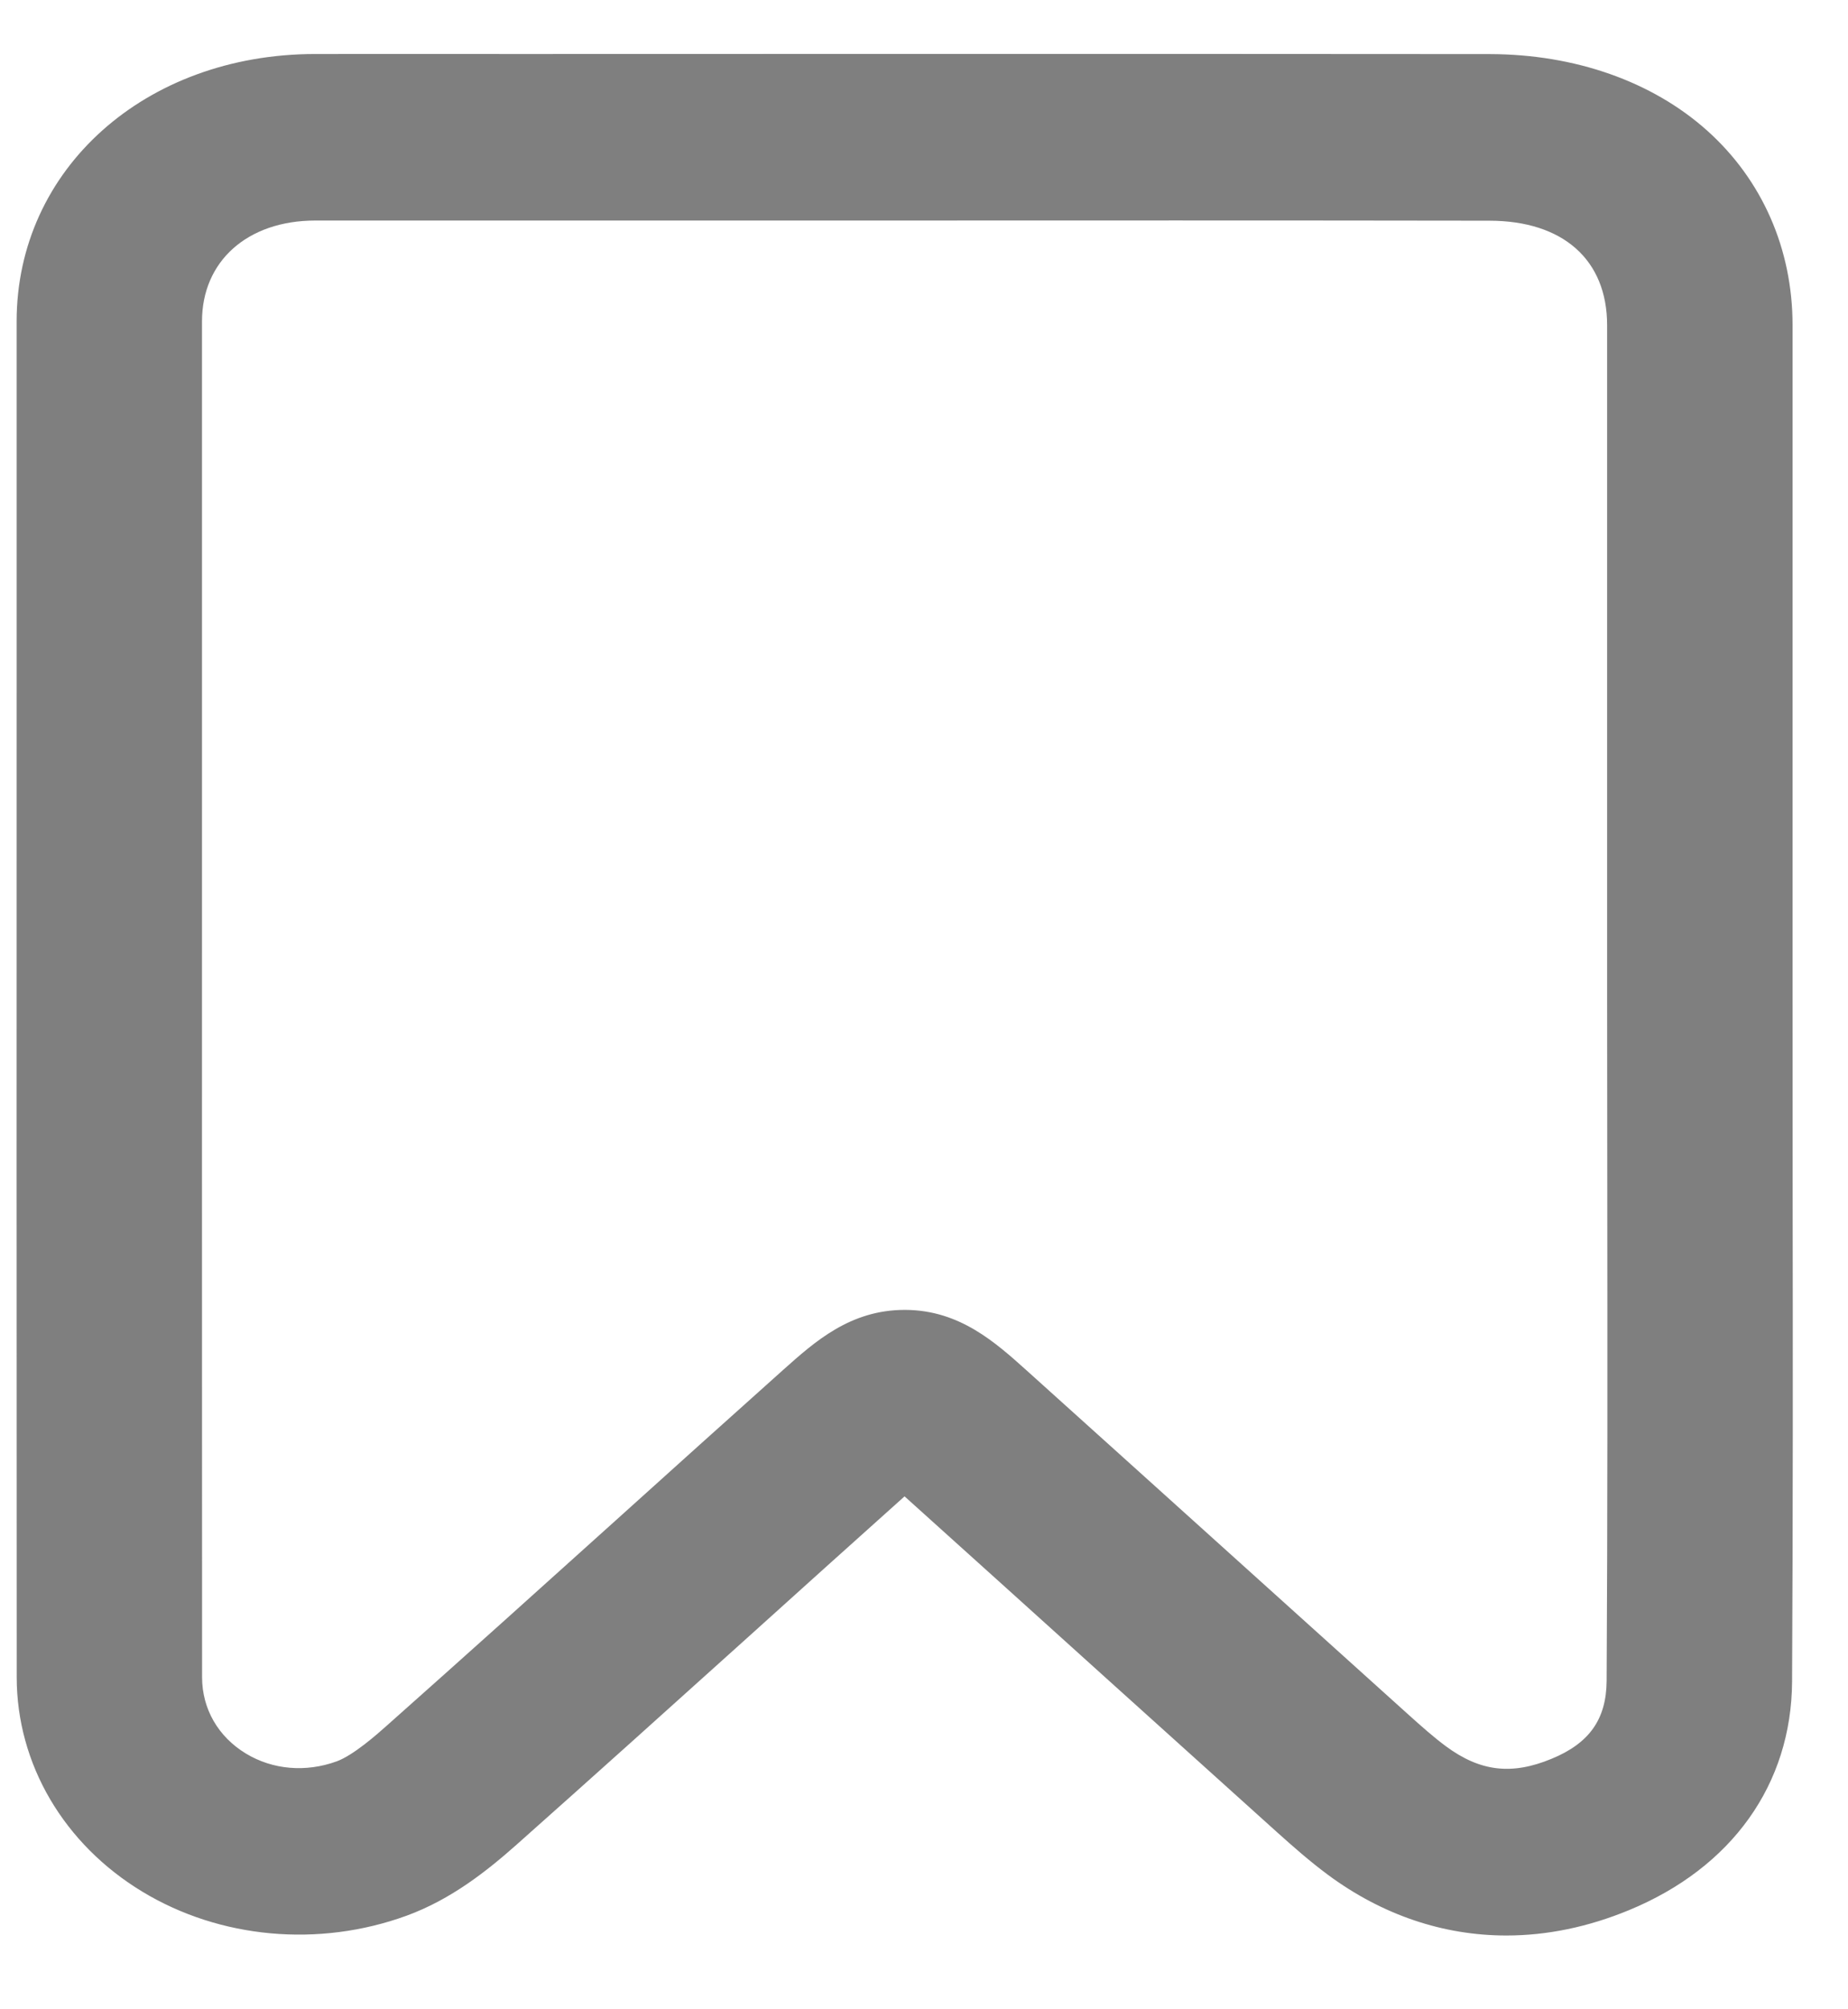 <svg width="23" height="25" viewBox="0 0 23 25" fill="none" xmlns="http://www.w3.org/2000/svg">
<path d="M18.749 24.082C19.252 24.082 19.764 23.977 20.273 23.767C21.556 23.238 22.296 22.201 22.304 20.923C22.315 18.882 22.314 16.808 22.311 14.803C22.311 14.009 22.31 13.216 22.31 12.423V9.964C22.31 7.992 22.31 6.019 22.31 4.046C22.31 3.098 21.932 2.238 21.247 1.625C20.563 1.013 19.602 0.675 18.541 0.673C15.957 0.67 13.331 0.671 10.79 0.671C9.362 0.672 7.933 0.672 6.504 0.672C5.643 0.672 4.782 0.671 3.921 0.672C1.804 0.674 0.207 2.105 0.207 3.999C0.207 5.425 0.207 6.851 0.207 8.276C0.206 12.404 0.206 16.673 0.208 20.871C0.209 21.949 0.794 22.946 1.774 23.538C2.74 24.122 3.968 24.233 5.059 23.836C5.618 23.632 6.066 23.274 6.43 22.951C7.39 22.098 8.358 21.227 9.294 20.384C9.937 19.804 10.601 19.206 11.258 18.618C12.107 19.382 12.967 20.158 13.8 20.91C14.498 21.538 15.194 22.167 15.892 22.795C16.097 22.979 16.3 23.158 16.529 23.328C17.207 23.829 17.966 24.082 18.749 24.082ZM20.002 12.423C20.002 13.216 20.003 14.011 20.004 14.804C20.006 16.807 20.008 18.877 19.996 20.912C19.993 21.39 19.782 21.69 19.309 21.884C18.814 22.089 18.421 22.042 17.995 21.727C17.846 21.617 17.694 21.482 17.526 21.331C16.829 20.703 16.132 20.075 15.436 19.447C14.565 18.662 13.664 17.849 12.777 17.051C12.387 16.701 11.945 16.304 11.275 16.298C11.27 16.298 11.264 16.298 11.259 16.298C10.583 16.298 10.141 16.693 9.75 17.042C9.051 17.667 8.343 18.304 7.66 18.92C6.727 19.761 5.762 20.629 4.808 21.476C4.696 21.576 4.399 21.839 4.191 21.915C3.806 22.055 3.395 22.02 3.062 21.819C2.715 21.609 2.516 21.263 2.515 20.87C2.513 16.672 2.514 12.404 2.514 8.276C2.514 6.851 2.514 5.425 2.514 3.999C2.514 3.249 3.08 2.745 3.923 2.744C4.783 2.744 5.643 2.744 6.503 2.744C7.933 2.744 9.362 2.744 10.791 2.744C13.33 2.743 15.956 2.742 18.537 2.746C19.454 2.747 20.002 3.233 20.002 4.047C20.002 6.019 20.002 7.992 20.002 9.964L20.002 12.423Z" fill="#7F7F7F"/>
</svg>
